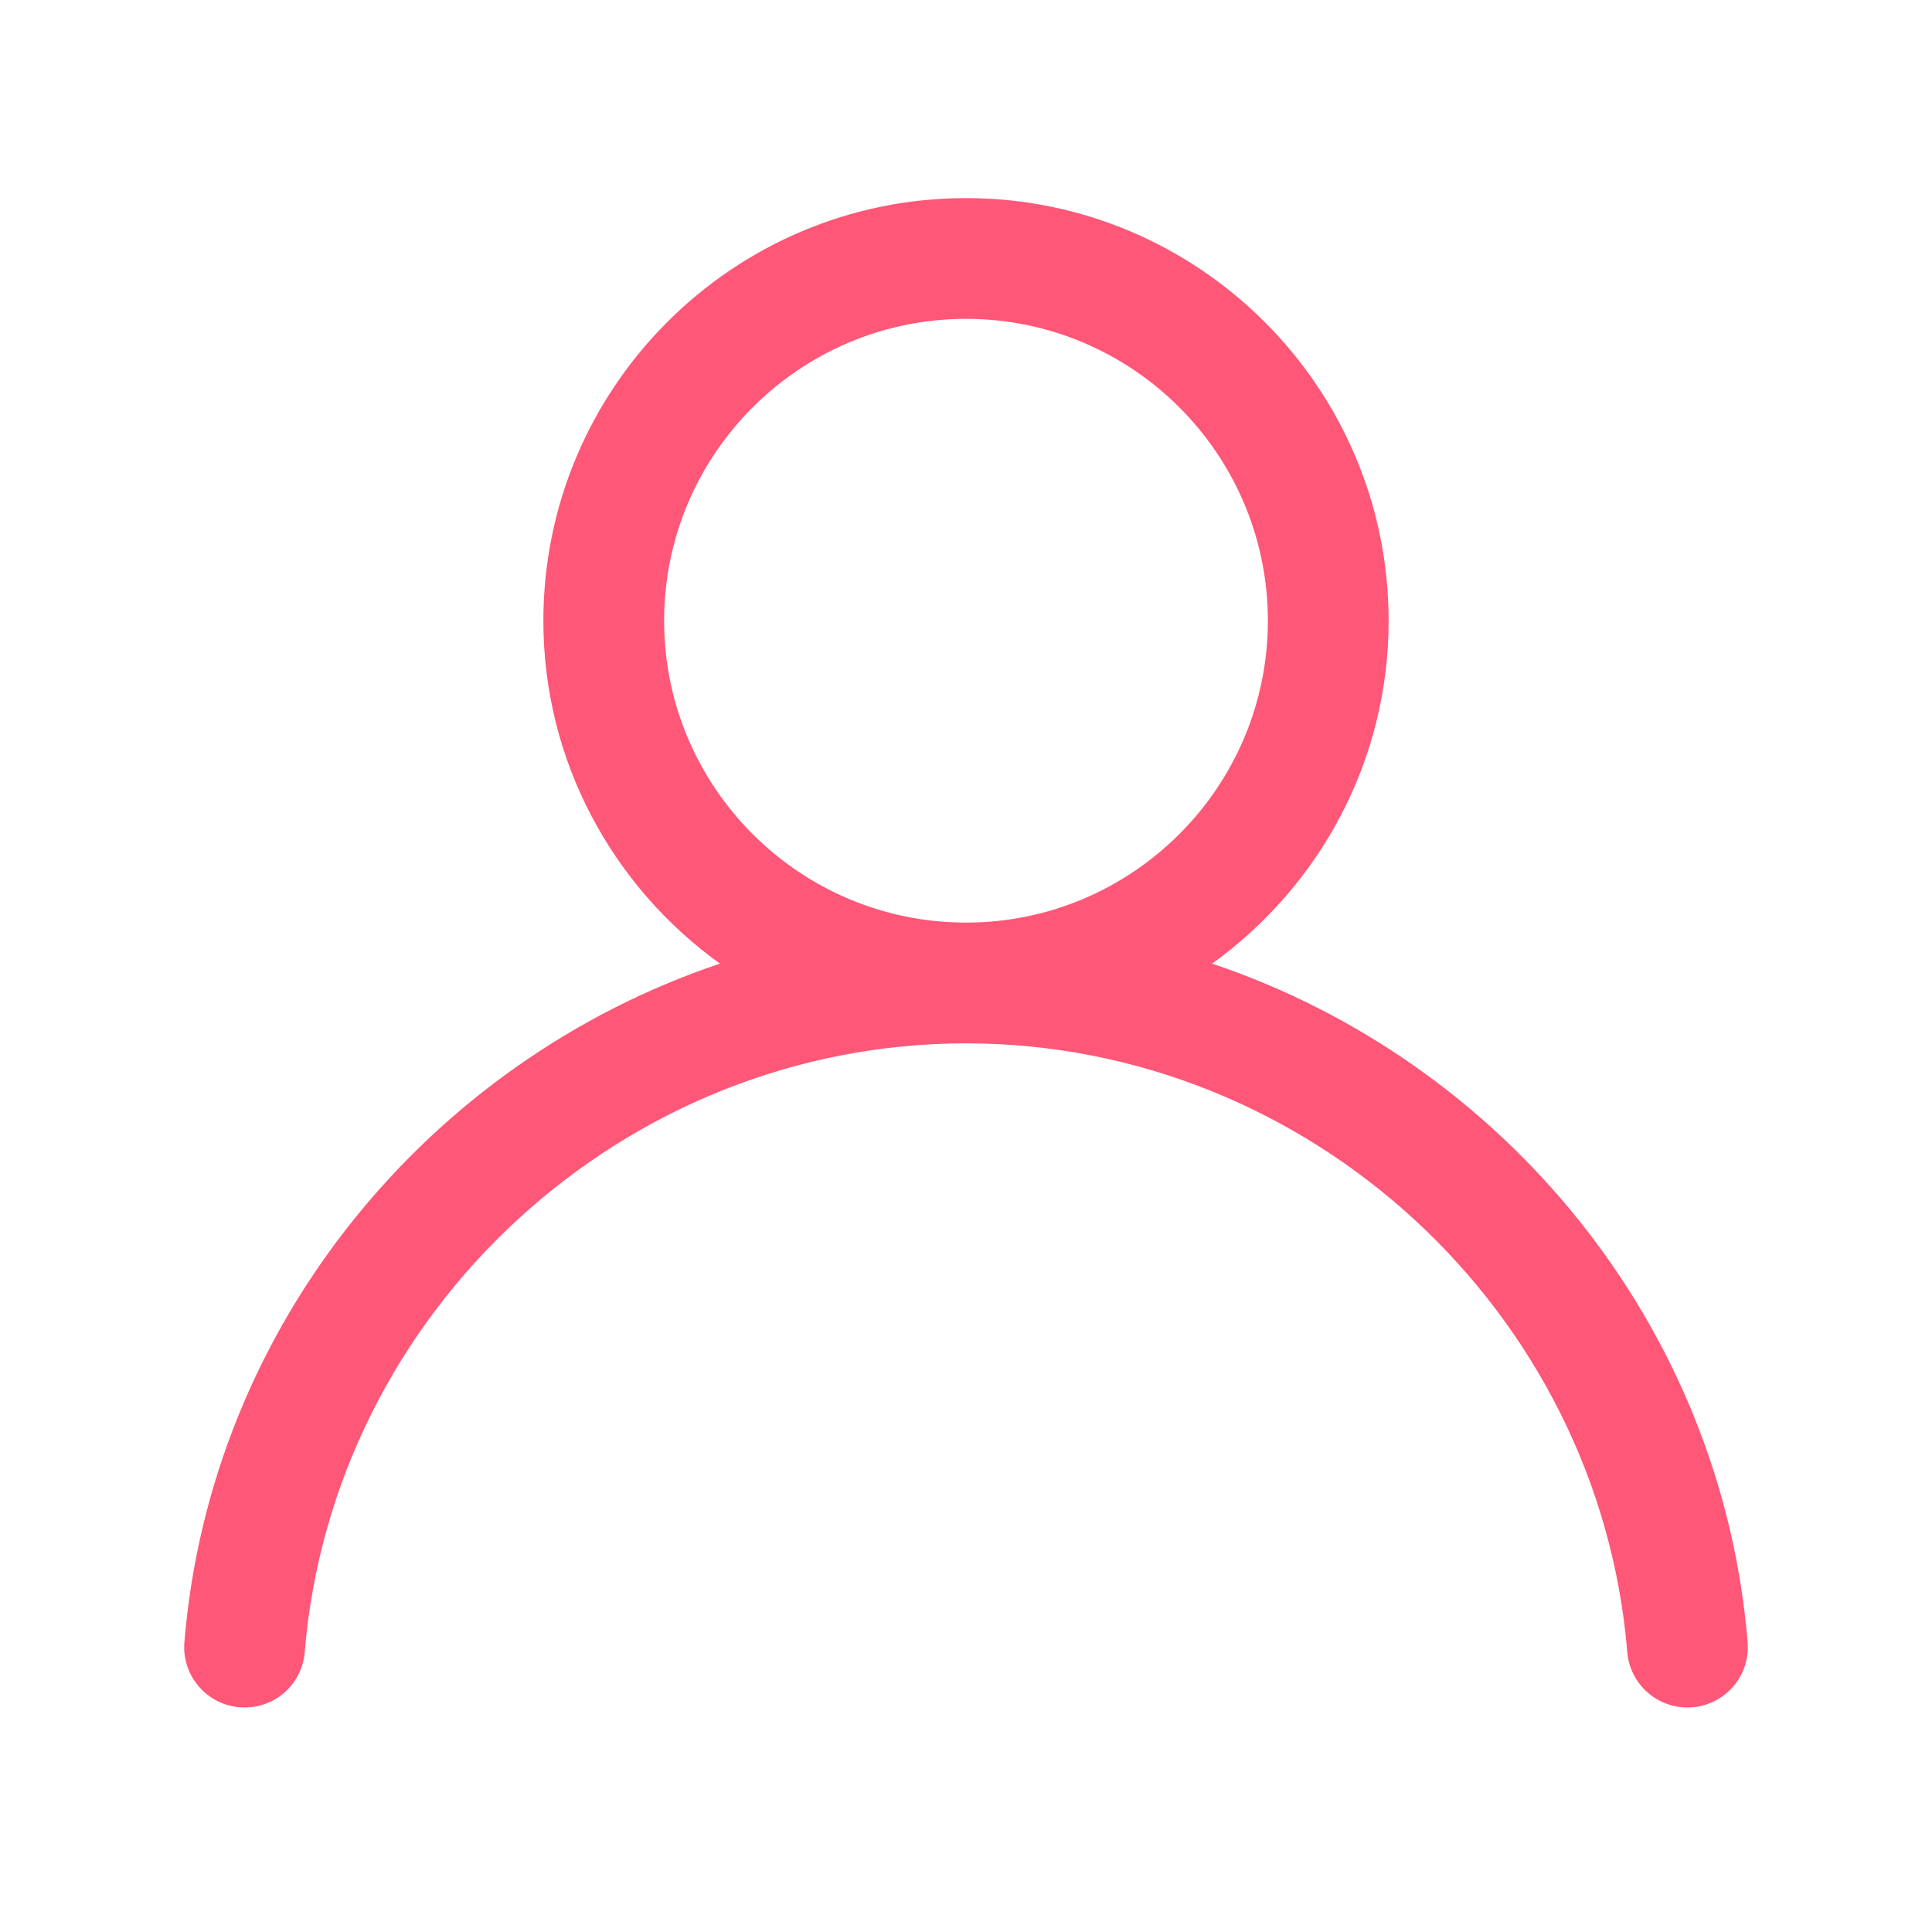 <?xml version="1.0" standalone="no"?><!DOCTYPE svg PUBLIC "-//W3C//DTD SVG 1.1//EN" "http://www.w3.org/Graphics/SVG/1.1/DTD/svg11.dtd"><svg class="icon" width="48px" height="48.00px" viewBox="0 0 1024 1024" version="1.1" xmlns="http://www.w3.org/2000/svg"><path fill="#ff5777" d="M642.43 510.74C698.98 470.04 736 403.83 736 329c0-123.52-100.48-224-224-224S288 205.48 288 329c0 74.84 37.02 141.04 93.57 181.74-153.66 51.62-269.89 191.02-283.84 359.62-1.45 17.61 11.64 33.08 29.25 34.53 17.83 1.44 33.08-11.64 34.53-29.25C176.48 694.72 330.42 553 512 553s335.53 141.72 350.5 322.64c1.38 16.72 15.38 29.36 31.86 29.36 0.88 0 1.77-0.03 2.67-0.11 17.61-1.45 30.7-16.92 29.25-34.53-13.94-168.6-130.17-308.01-283.85-359.62zM352 329c0-88.22 71.78-160 160-160s160 71.78 160 160-71.78 160-160 160-160-71.78-160-160z" /></svg>